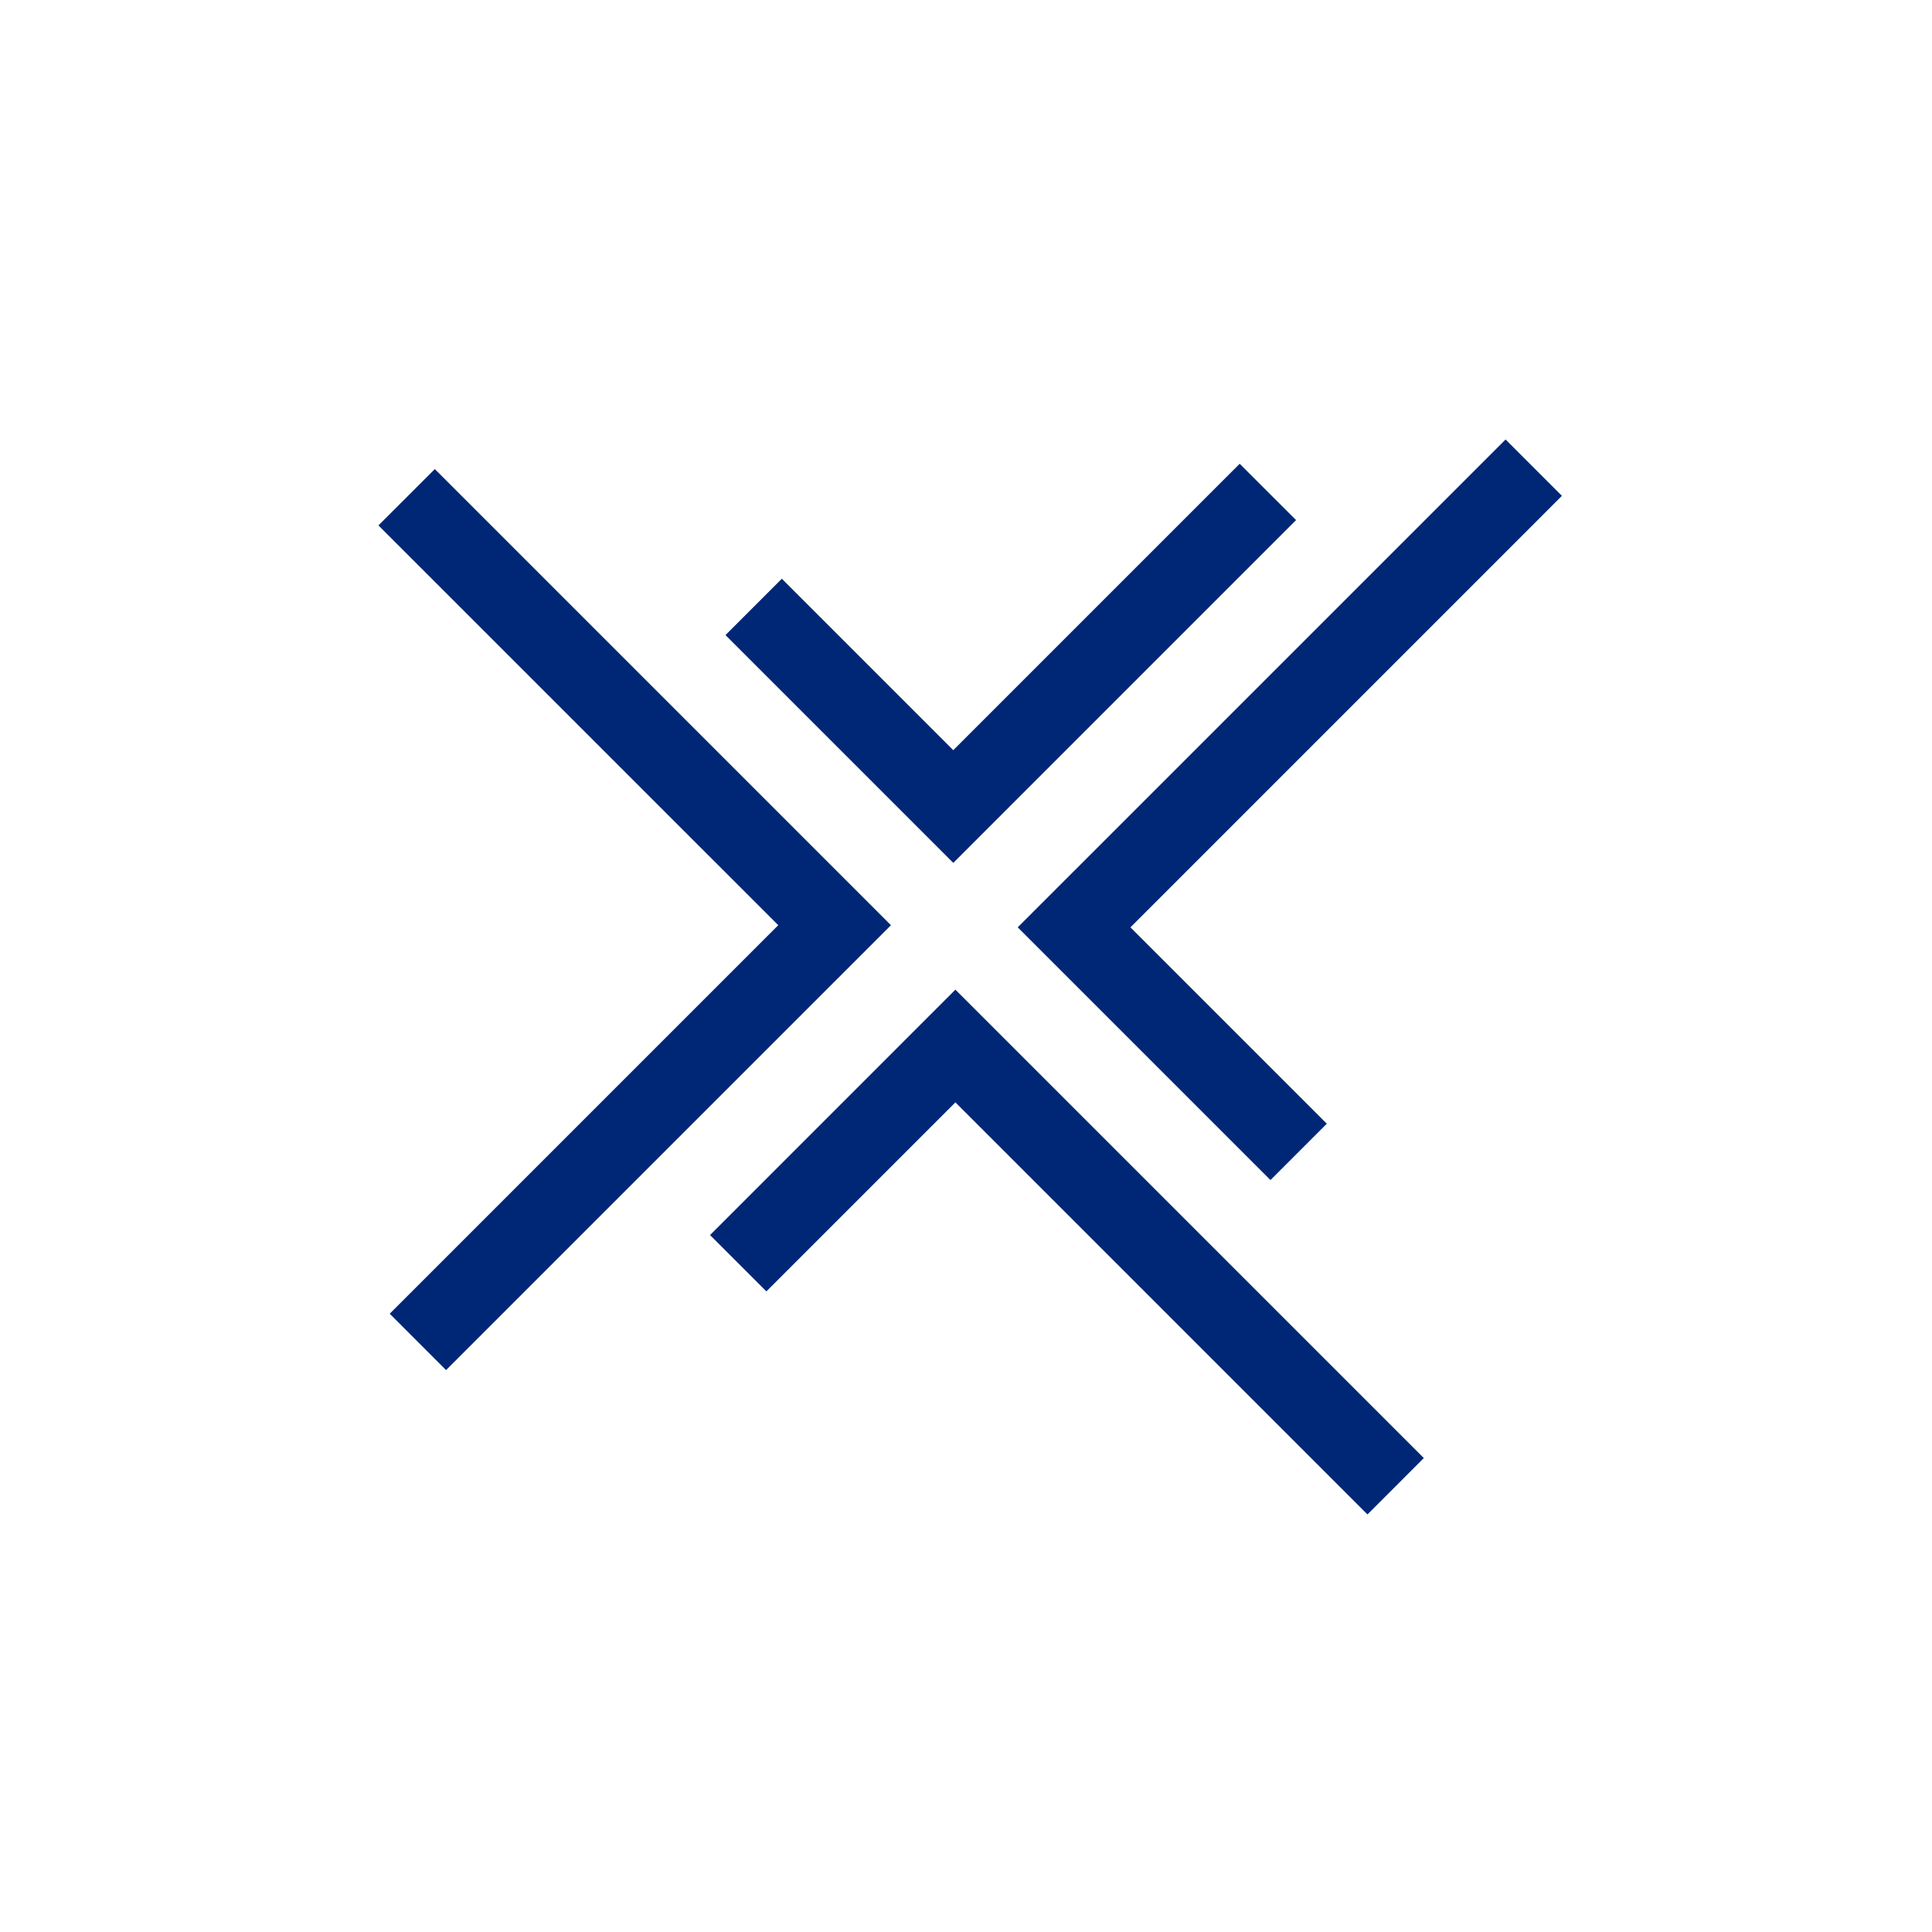 <svg xmlns="http://www.w3.org/2000/svg" xmlns:xlink="http://www.w3.org/1999/xlink" width="100" height="100" viewBox="0 0 100 100"><g><g transform="translate(50 50) scale(0.69 0.69) rotate(0) translate(-50 -50)" style="fill:#002776"><svg fill="#002776" xmlns="http://www.w3.org/2000/svg" xmlns:xlink="http://www.w3.org/1999/xlink" version="1.0" x="0px" y="0px" viewBox="0 0 100 100" enable-background="new 0 0 100 100" xml:space="preserve"><polygon points="53.274,38.038 53.272,38.037 74.758,16.551 70.531,12.325 49.046,33.81   36.186,20.95 31.959,25.177 49.047,42.265 "></polygon><polygon points="58.107,42.871 53.88,47.098 72.839,66.057 77.066,61.83 62.335,47.1   94.703,14.731 90.477,10.504 58.108,42.873 "></polygon><polygon points="44.978,56.001 44.979,56.002 30.8,70.182 35.026,74.408 49.206,60.229   80.116,91.139 84.342,86.912 49.204,51.774 "></polygon><polygon points="40.145,51.167 44.371,46.941 10.153,12.723 5.926,16.949 35.917,46.939   6.771,76.085 10.997,80.312 40.143,51.166 "></polygon></svg></g></g></svg>
